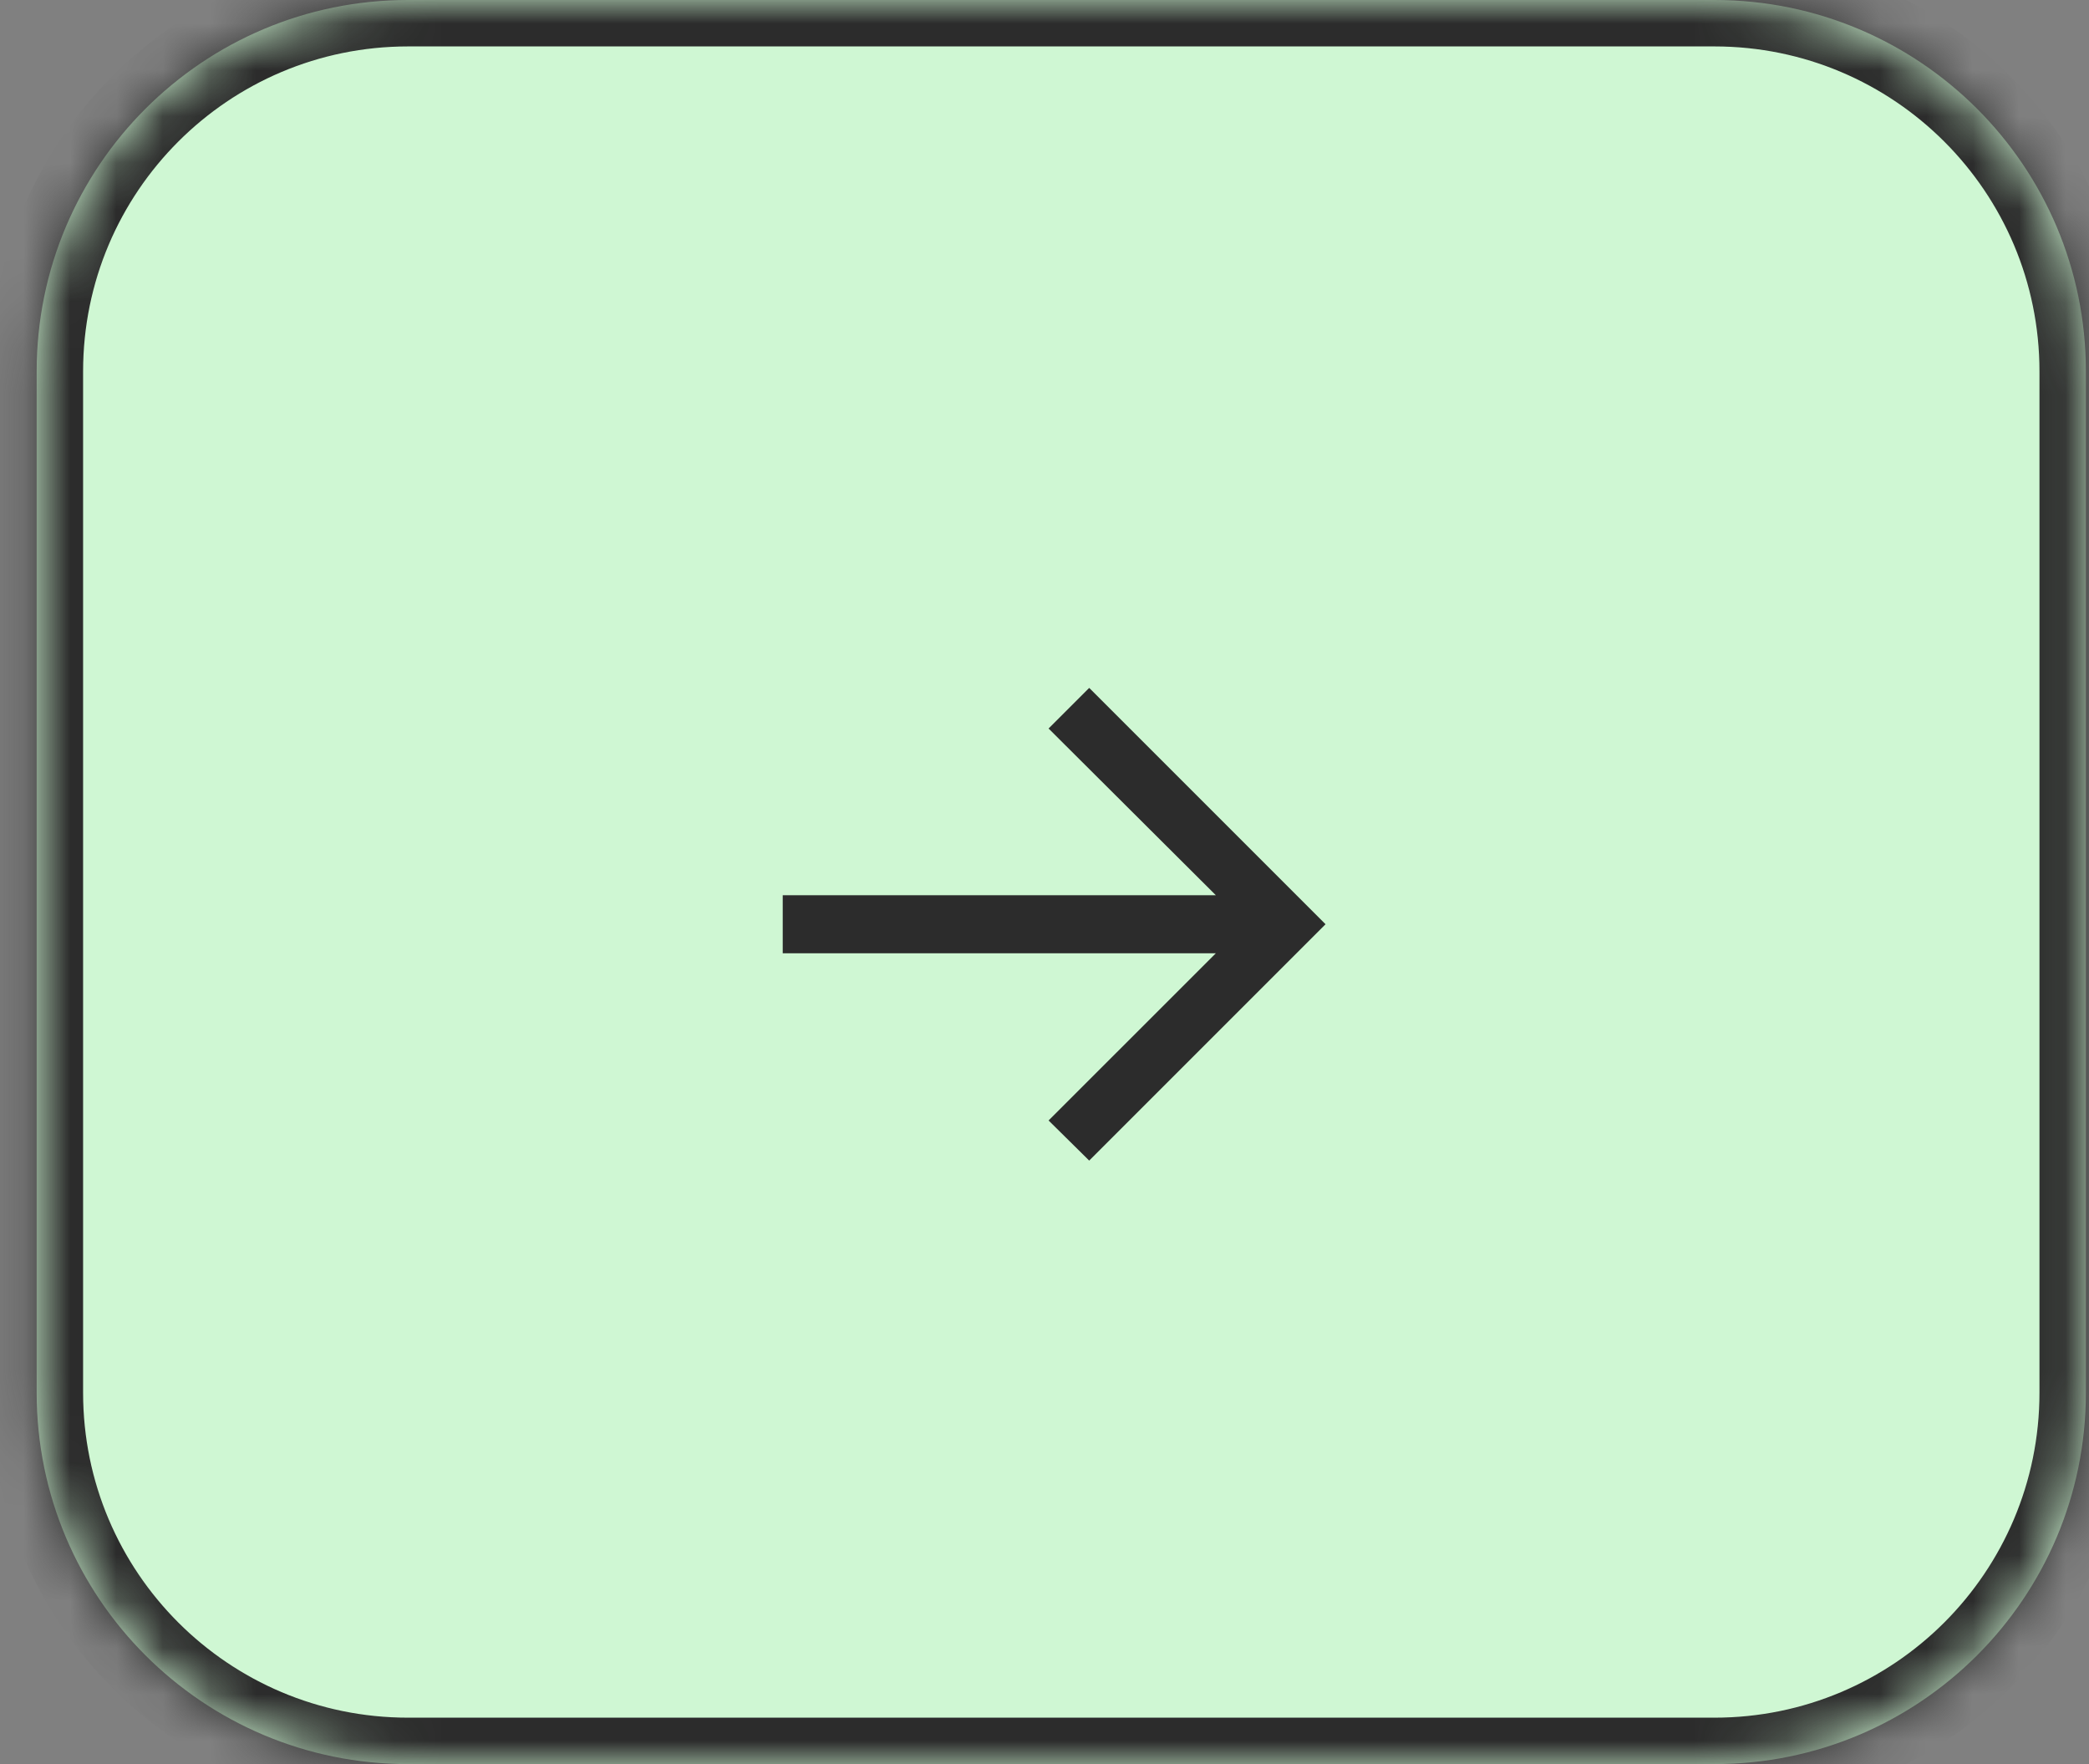 <svg width="45" height="38" viewBox="0 0 45 38" fill="none" xmlns="http://www.w3.org/2000/svg" title="Detalhes do Coletor">
    <rect x="0" y="0" width="45" height="38" fill="#808080" stroke="none"/>
    <mask id="path-1-inside-1_6_771" fill="white">
    <path d="M0.79 8C0.79 3.582 4.371 0 8.79 0H36.933C41.351 0 44.933 3.582 44.933 8V30C44.933 34.418 41.351 38 36.933 38H8.79C4.371 38 0.79 34.418 0.79 30V8Z"/>
    </mask>
    <path d="M0.79 8C0.79 3.582 4.371 0 8.79 0H36.933C41.351 0 44.933 3.582 44.933 8V30C44.933 34.418 41.351 38 36.933 38H8.79C4.371 38 0.79 34.418 0.79 30V8Z" fill="#CFF7D3"/>
    <path d="M8.79 1H36.933V-1H8.79V1ZM43.933 8V30H45.933V8H43.933ZM36.933 37H8.79V39H36.933V37ZM1.79 30V8H-0.21V30H1.79ZM8.79 37C4.924 37 1.79 33.866 1.79 30H-0.21C-0.21 34.971 3.819 39 8.79 39V37ZM43.933 30C43.933 33.866 40.799 37 36.933 37V39C41.903 39 45.933 34.971 45.933 30H43.933ZM36.933 1C40.799 1 43.933 4.134 43.933 8H45.933C45.933 3.029 41.903 -1 36.933 -1V1ZM8.79 -1C3.819 -1 -0.21 3.029 -0.21 8H1.79C1.79 4.134 4.924 1 8.79 1V-1Z" fill="#2C2C2C" mask="url(#path-1-inside-1_6_771)"/>
    <path d="M23.463 25L22.588 24.136L26.191 20.534H16.861V19.284H26.191L22.588 15.693L23.463 14.818L28.554 19.909L23.463 25Z" fill="#2C2C2C"/>
    </svg>
    